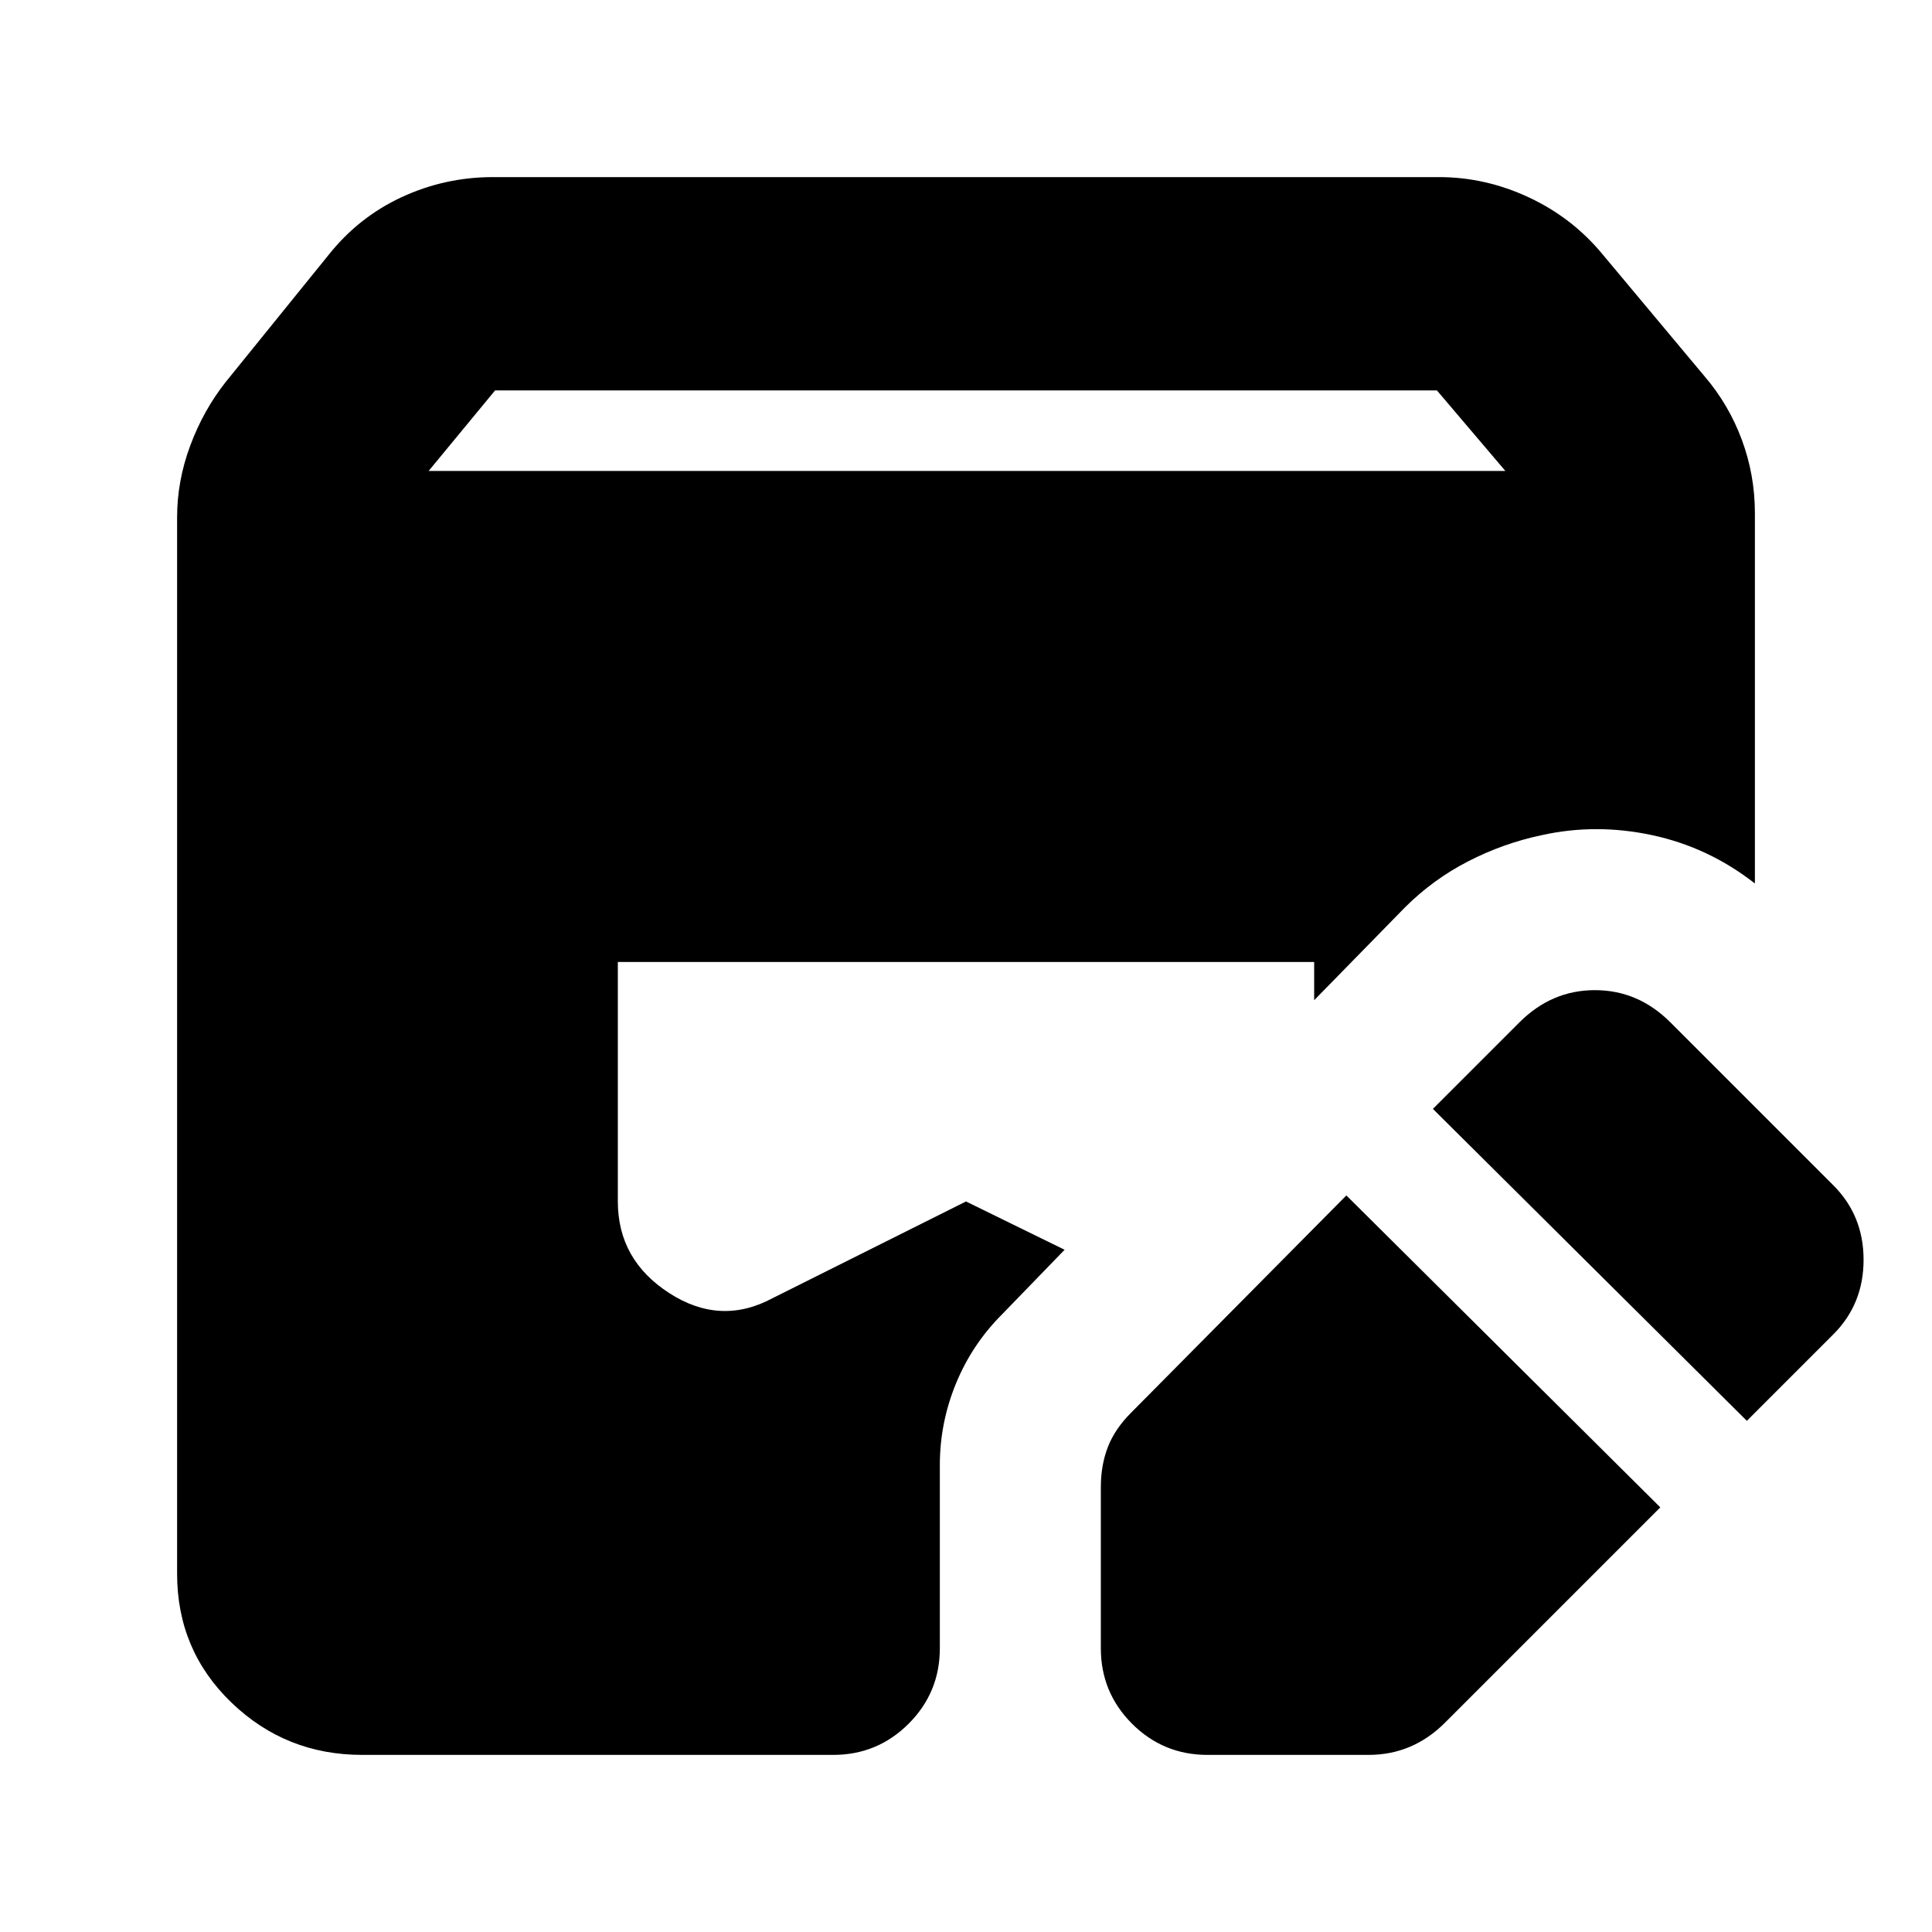<svg xmlns="http://www.w3.org/2000/svg" height="24" viewBox="0 -960 960 960" width="24"><path d="M825-211 718-104q-8 8-17.5 12T680-88h-80q-22 0-37.5-15.5T547-141v-80q0-11 3.5-20t11.5-17l107-108 156 155ZM180-88q-38 0-65-26t-27-64v-525q0-18 6.5-35.5T112-770l51-63q15-19 36.5-29t45.5-10h470q23 0 44.5 10t36.5 28l51 61q12 14 18.5 31.5T872-705v184q-23-18-51-24t-55 0q-19 4-36.5 13T698-509l-45 46v-19H307v119q0 29 25.5 45.5T384-315l96-48 49 24-31 32q-15 15-23 34.5t-8 40.5v91q0 22-15.5 37.5T414-88H180Zm688-166L712-409l43-43q16-16 37.5-16t37.5 16l81 81q15 15 15 37t-15 37l-43 43ZM213-726h535l-34-40H246l-33 40Z"/></svg>